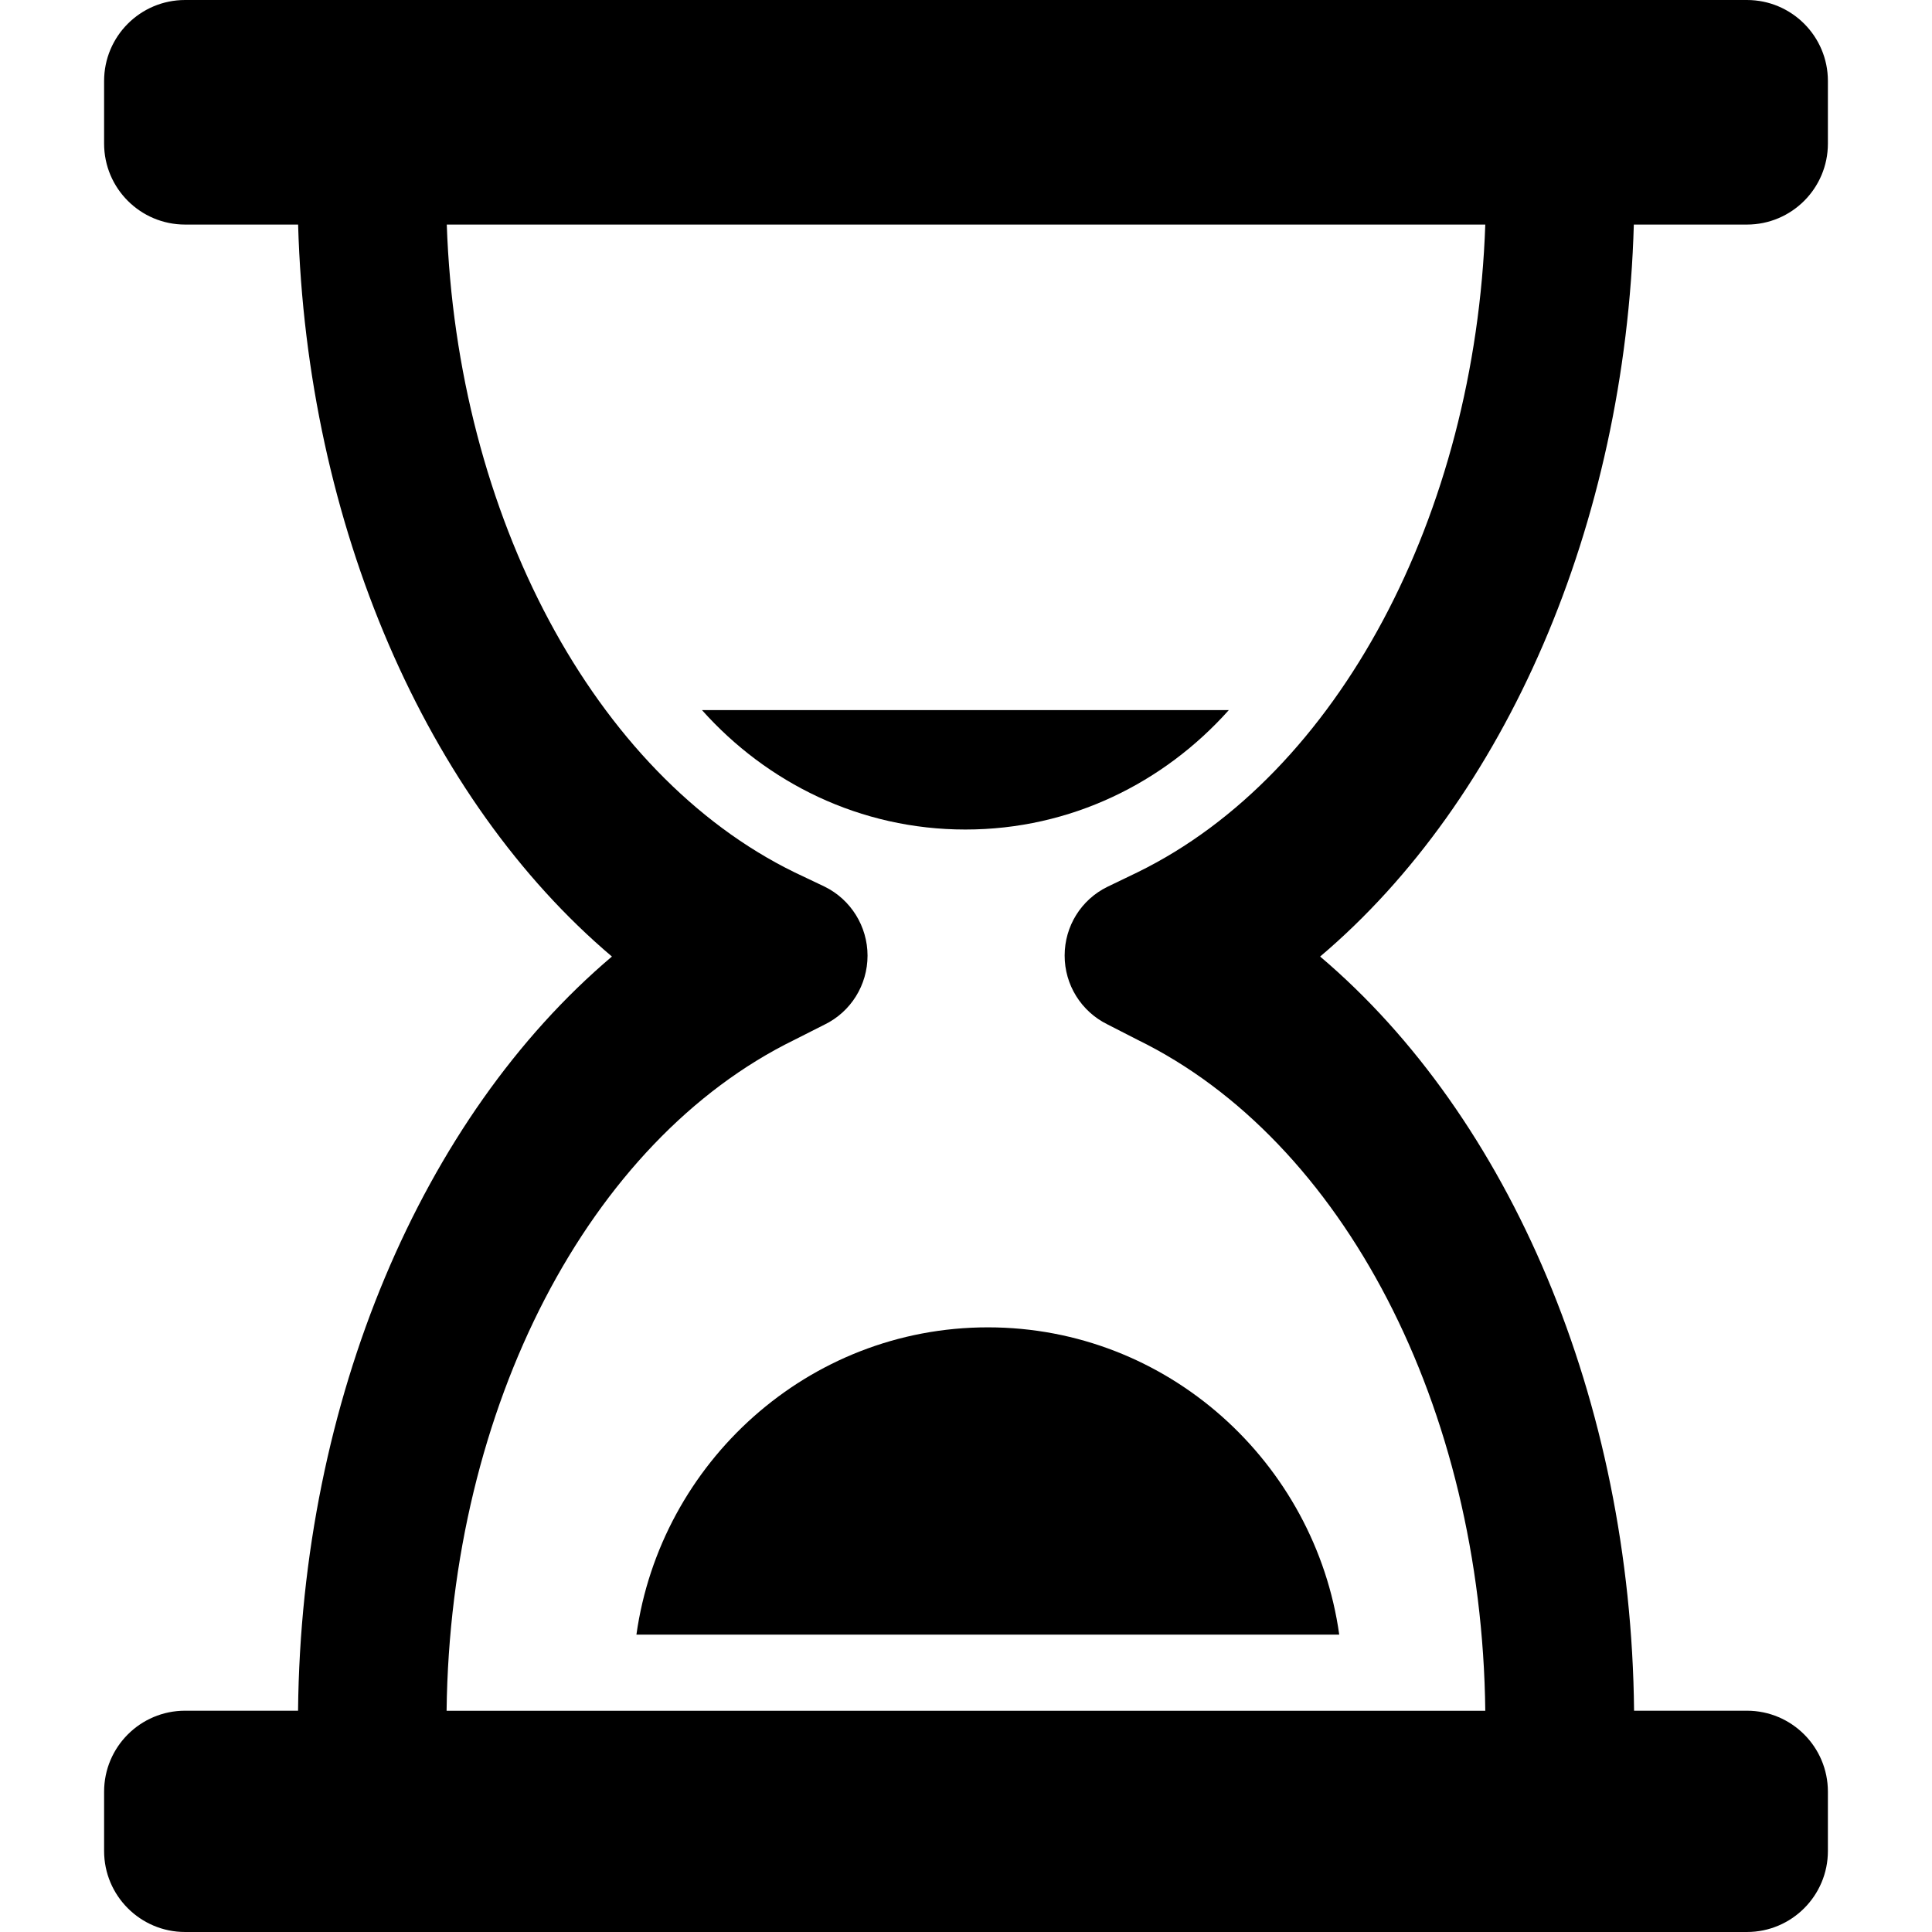 <svg id="Capa_1" xmlns="http://www.w3.org/2000/svg" xmlns:xlink="http://www.w3.org/1999/xlink" width="31.866" height="31.866" viewBox="0 0 31.866 31.866" style="enable-background:new 0 0 31.866 31.866"><g><g><path d="M26.948 3.704h1.865c.738.0 1.336-.598 1.336-1.336V1.336C30.149.598 29.551.0 28.813.0H3.053C2.315.0 1.717.598 1.717 1.336v1.032c0 .738.598 1.336 1.336 1.336h1.864c.141 4.957 2.119 9.485 5.176 12.073-3.13 2.65-5.126 7.316-5.177 12.439H3.053c-.738.0-1.336.598-1.336 1.336v.978c0 .737.598 1.336 1.336 1.336h25.76c.738.0 1.336-.599 1.336-1.336v-.978c0-.738-.598-1.336-1.336-1.336h-1.861c-.051-5.121-2.049-9.787-5.178-12.439C24.829 13.19 26.807 8.661 26.948 3.704zM18.264 16.895l.5.256c3.391 1.658 5.676 6.054 5.734 11.066H7.366c.06-5.014 2.348-9.408 5.737-11.066l.498-.252c.434-.211.708-.653.708-1.137.0-.481-.274-.925-.708-1.138l-.498-.237C9.795 12.77 7.534 8.497 7.369 3.704h17.129c-.166 4.793-2.428 9.064-5.733 10.682l-.5.241c-.433.212-.705.65-.705 1.133C17.559 16.243 17.833 16.682 18.264 16.895z"/><path d="M10.497 26.961h11.592c-.396-2.832-2.826-5.068-5.795-5.068C13.323 21.893 10.895 24.129 10.497 26.961z"/><path d="M20.268 11.712h-8.69c1.068 1.197 2.606 1.97 4.345 1.97S19.198 12.91 20.268 11.712z"/></g></g><g/><g/><g/><g/><g/><g/><g/><g/><g/><g/><g/><g/><g/><g/><g/></svg>